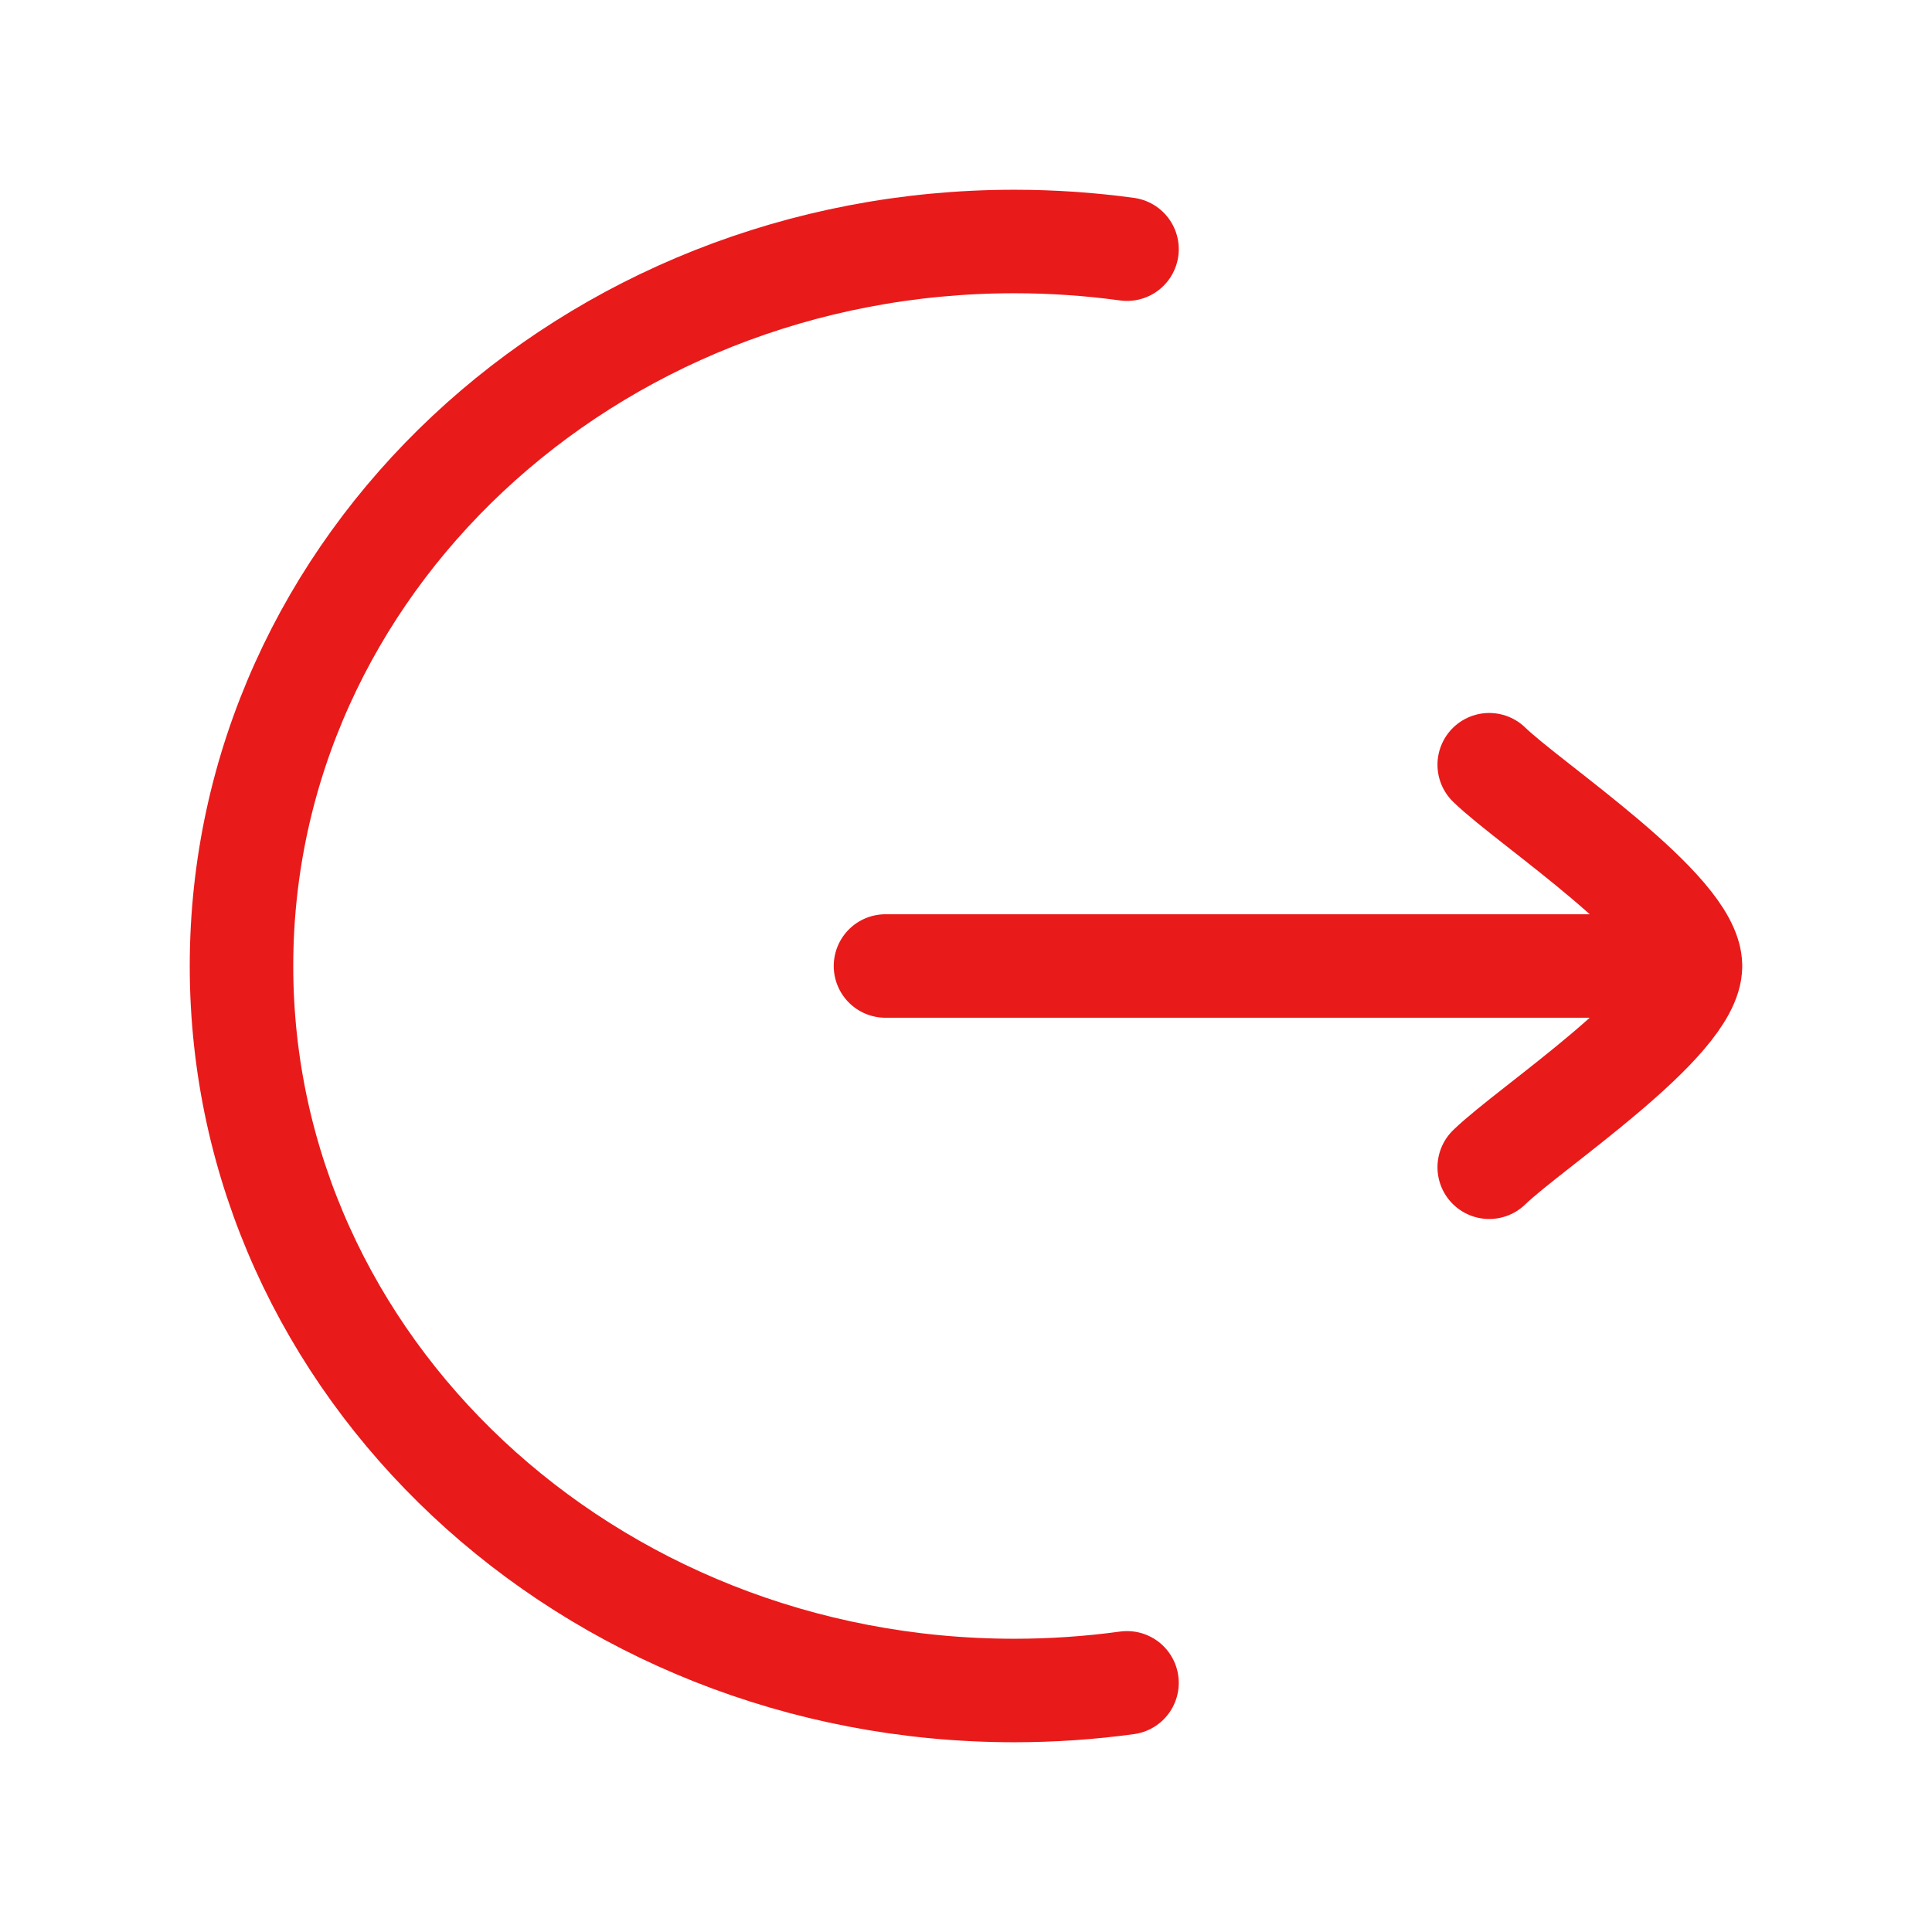 <svg width="56" height="56" viewBox="0 0 56 56" fill="none" xmlns="http://www.w3.org/2000/svg">
<path d="M32.667 7.222C31.6 7.076 30.509 7 29.4 7C17.029 7 7 16.402 7 28C7 39.598 17.029 49 29.4 49C30.509 49 31.6 48.924 32.667 48.778" stroke="#E91A1A" stroke-width="3" stroke-linecap="round"/>
<path d="M49 28H25.666M49 28C49 26.366 44.346 23.313 43.166 22.166M49 28C49 29.634 44.346 32.686 43.166 33.833" stroke="#E91A1A" stroke-width="3" stroke-linecap="round" stroke-linejoin="round"/>
</svg>
